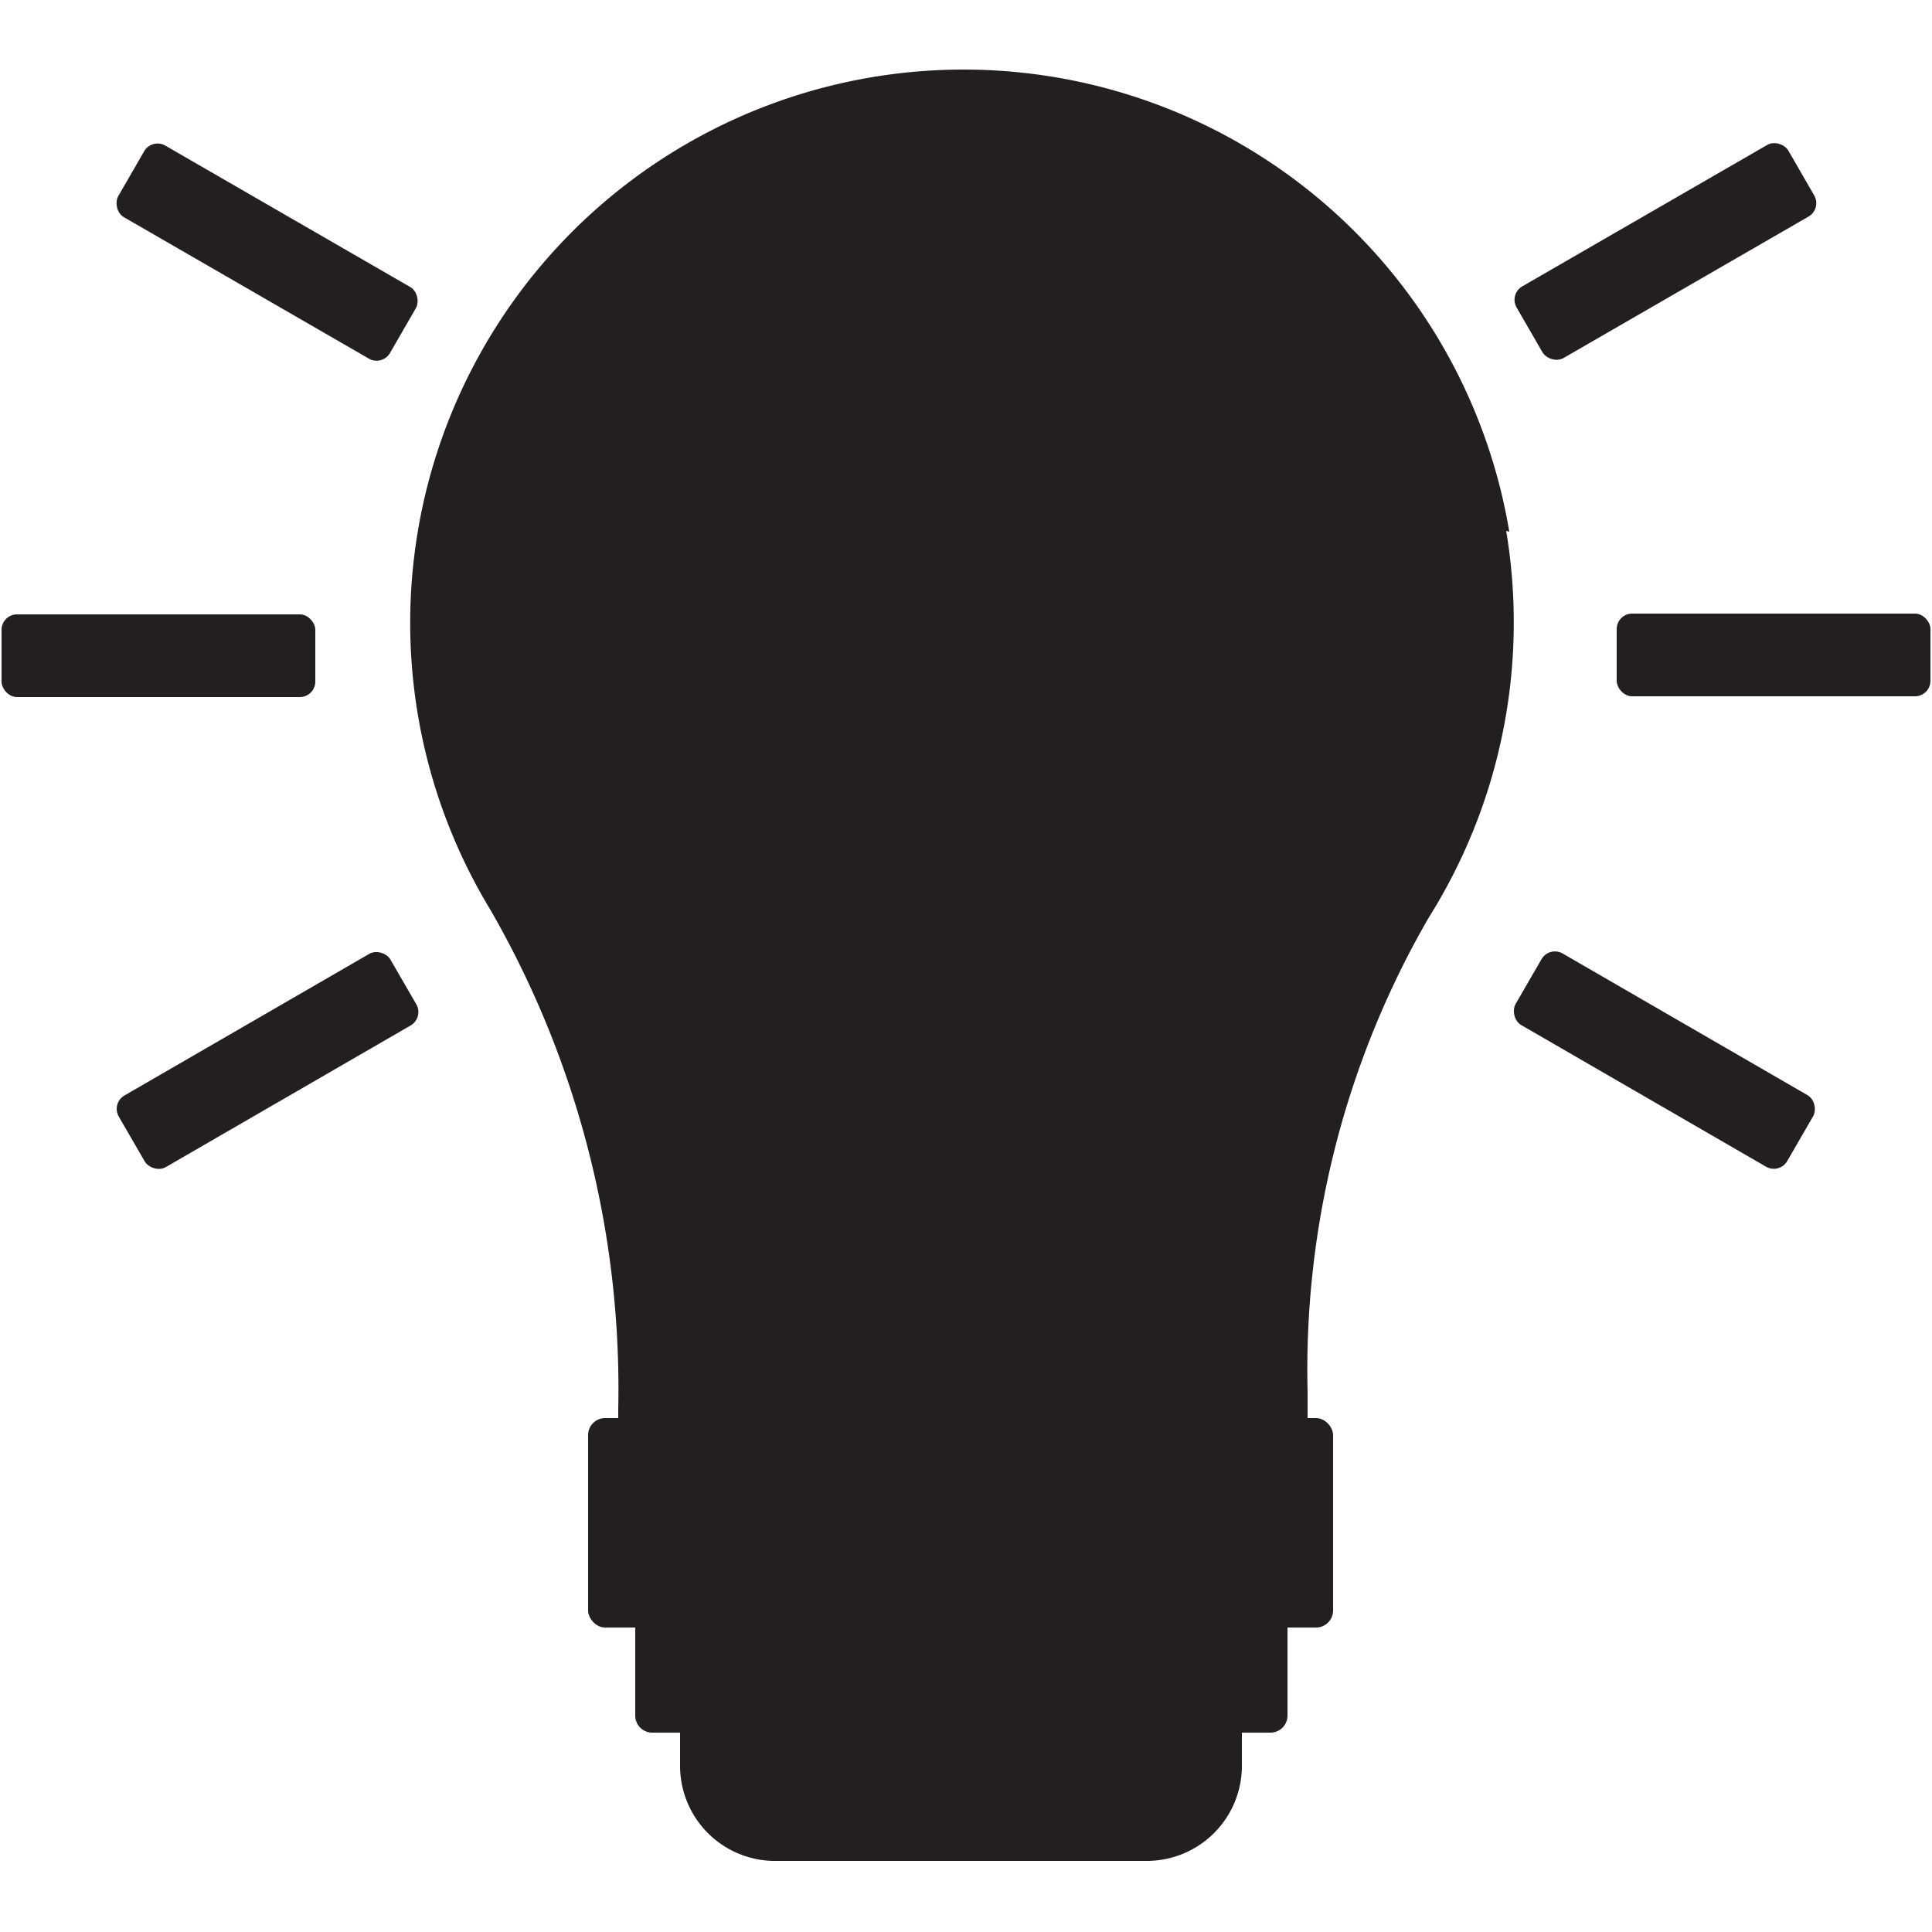 <svg xmlns="http://www.w3.org/2000/svg" viewBox="0 0 25 25"><defs><style>.cls-1{fill:#231f20;}</style></defs><title>DRBIcons</title><g id="lightbulb"><path class="cls-1" d="M19.49,6.87a7.18,7.18,0,0,1-1,5A11.68,11.68,0,0,0,16.92,18v.36H8v-.13a12.41,12.41,0,0,0-1.65-6.45,7.16,7.16,0,1,1,13.18-4.9Z"/><rect class="cls-1" x="7.61" y="18.35" width="9.64" height="2.71" rx="0.22"/><path class="cls-1" d="M8.21,21.06h8.45a0,0,0,0,1,0,0V22.2a.22.22,0,0,1-.22.22h-8a.22.22,0,0,1-.22-.22V21.06A0,0,0,0,1,8.21,21.06Z"/><path class="cls-1" d="M8.8,22.42h7.27a0,0,0,0,1,0,0v.43a1.23,1.23,0,0,1-1.23,1.23H10A1.23,1.23,0,0,1,8.8,22.85v-.43A0,0,0,0,1,8.8,22.42Z"/><rect class="cls-1" x="20.92" y="7.94" width="4.06" height="1.07" rx="0.2"/><rect class="cls-1" x="19.51" y="13.18" width="4.06" height="1.07" rx="0.2" transform="translate(9.76 -8.94) rotate(30.05)"/><rect class="cls-1" x="19.52" y="2.72" width="4.06" height="1.07" rx="0.2" transform="translate(1.26 11.21) rotate(-30)"/><rect class="cls-1" x="0.03" y="7.96" width="4.06" height="1.07" rx="0.2" transform="translate(4.11 16.98) rotate(-180)"/><rect class="cls-1" x="1.43" y="13.19" width="4.06" height="1.07" rx="0.2" transform="translate(13.33 23.87) rotate(149.95)"/><rect class="cls-1" x="1.43" y="2.73" width="4.06" height="1.07" rx="0.2" transform="translate(4.82 7.82) rotate(-150)"/></g></svg>